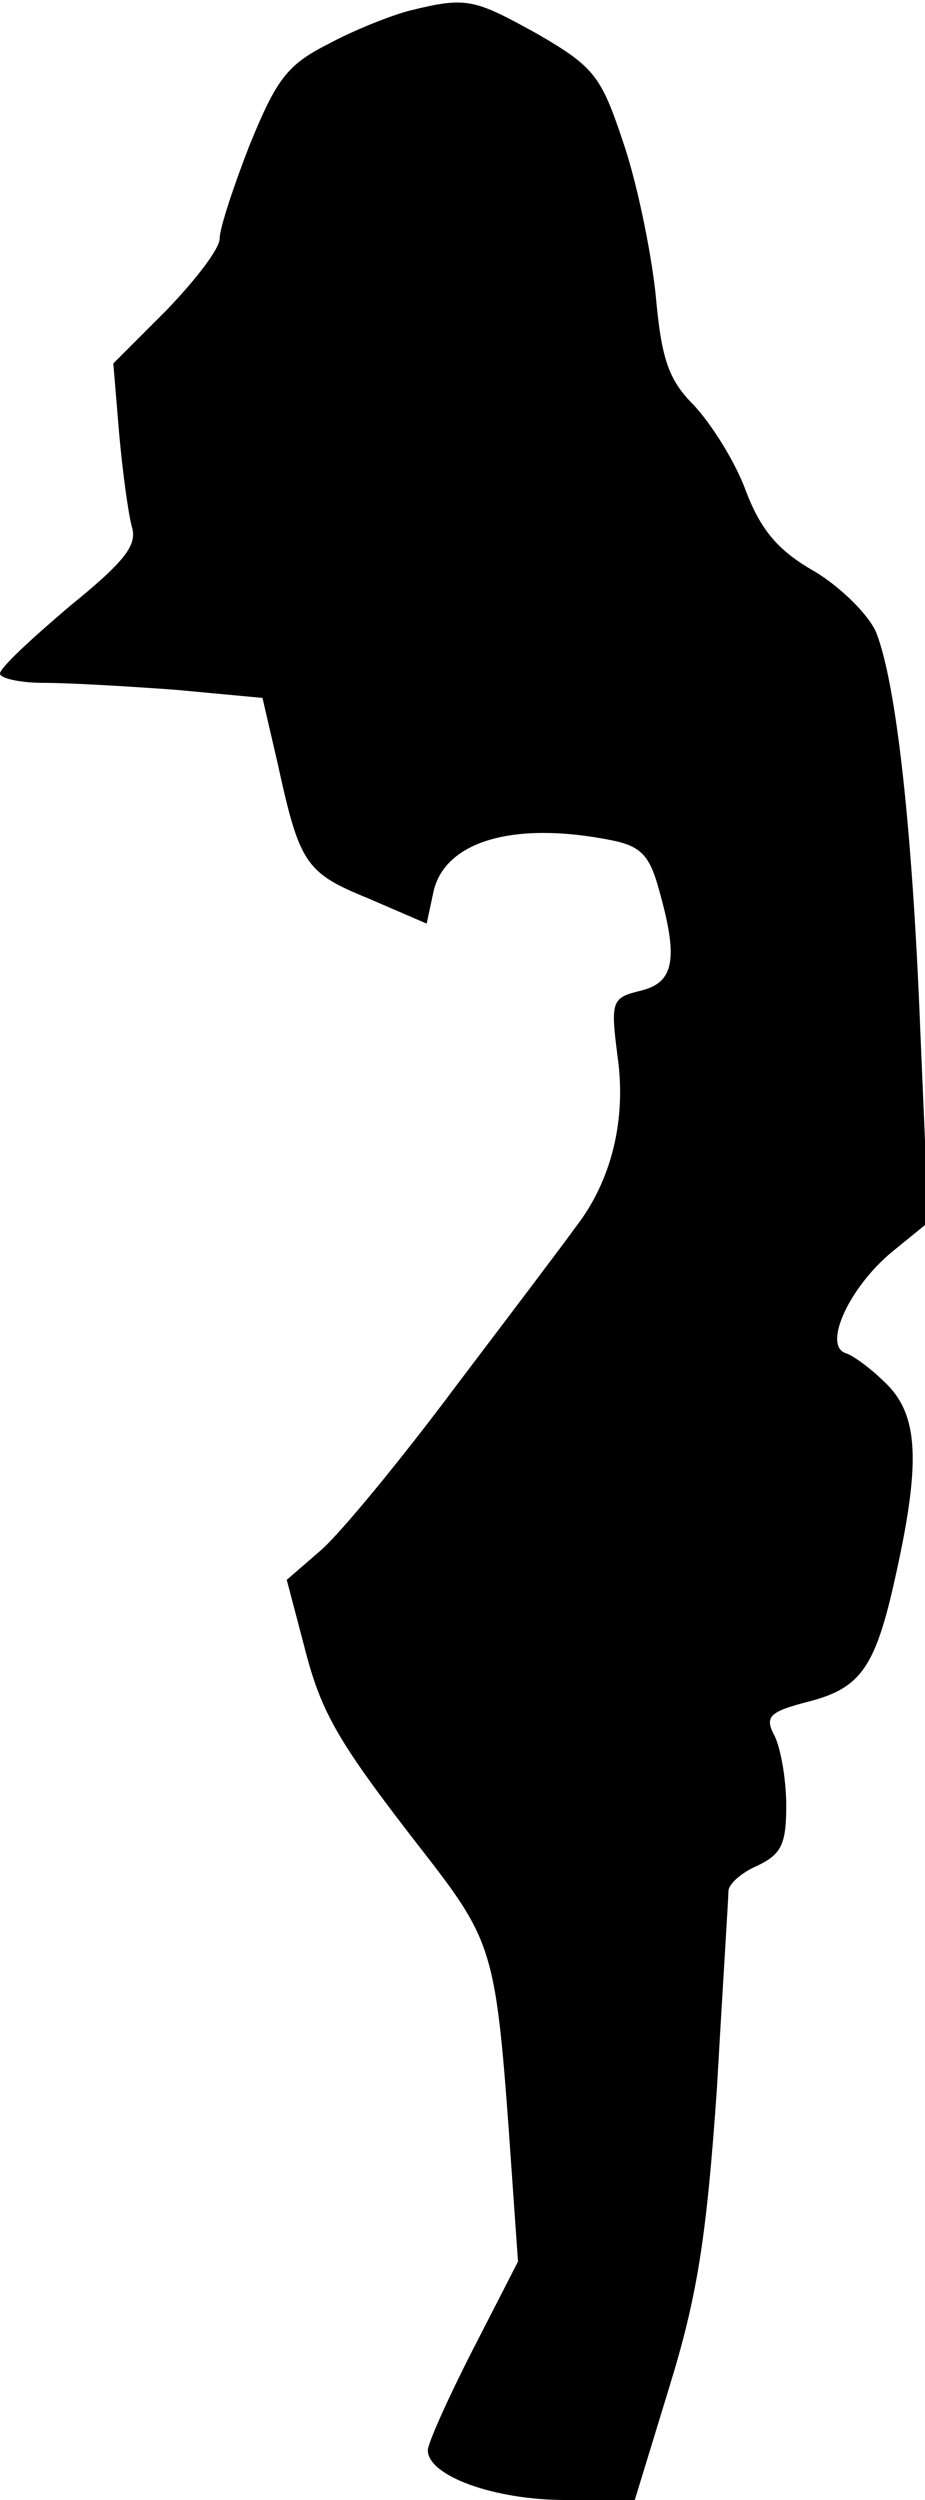 <?xml version="1.0" standalone="no"?>
<!DOCTYPE svg PUBLIC "-//W3C//DTD SVG 20010904//EN"
 "http://www.w3.org/TR/2001/REC-SVG-20010904/DTD/svg10.dtd">
<svg version="1.0" xmlns="http://www.w3.org/2000/svg"
 width="80pt" height="216pt" viewBox="0 0 80 216"
 preserveAspectRatio="xMidYMid meet">
<g transform="translate(0,216) scale(0.1,-0.1)"
fill="#000000" stroke="none">
<path fill="#000000" stroke="none" d="M355 2151 c-16 -4 -49 -17 -71 -29 -36
-18 -45 -31 -68 -87 -14 -36 -26 -72 -26 -81 0 -9 -21 -36 -46 -62 l-46 -46 5
-60 c3 -34 8 -70 11 -81 5 -16 -6 -30 -54 -69 -33 -28 -60 -53 -60 -58 0 -4
17 -8 38 -8 22 0 73 -3 114 -6 l75 -7 13 -56 c19 -87 24 -95 78 -117 l51 -22
6 28 c10 43 69 61 154 44 25 -5 33 -13 41 -43 17 -60 13 -80 -16 -87 -25 -6
-26 -9 -20 -56 8 -55 -5 -108 -36 -148 -10 -14 -57 -76 -104 -138 -47 -63 -99
-126 -116 -141 l-30 -26 15 -57 c15 -59 29 -83 107 -183 55 -71 59 -84 70
-235 l8 -114 -39 -76 c-21 -41 -39 -81 -39 -87 0 -22 57 -43 119 -43 l60 0 30
98 c24 78 32 128 41 257 5 88 10 165 10 171 0 6 11 16 25 22 21 10 25 19 25
52 0 23 -5 50 -10 60 -9 17 -5 21 30 30 46 12 58 31 76 115 20 92 18 132 -9
159 -13 13 -29 25 -36 27 -19 7 3 56 40 87 l32 26 -7 164 c-7 179 -21 301 -38
345 -6 15 -30 39 -53 53 -32 18 -47 36 -60 70 -9 25 -30 58 -45 74 -22 22 -28
40 -33 96 -4 37 -16 96 -28 131 -19 57 -25 65 -73 93 -56 31 -62 33 -111 21z"/>
</g>
</svg>
